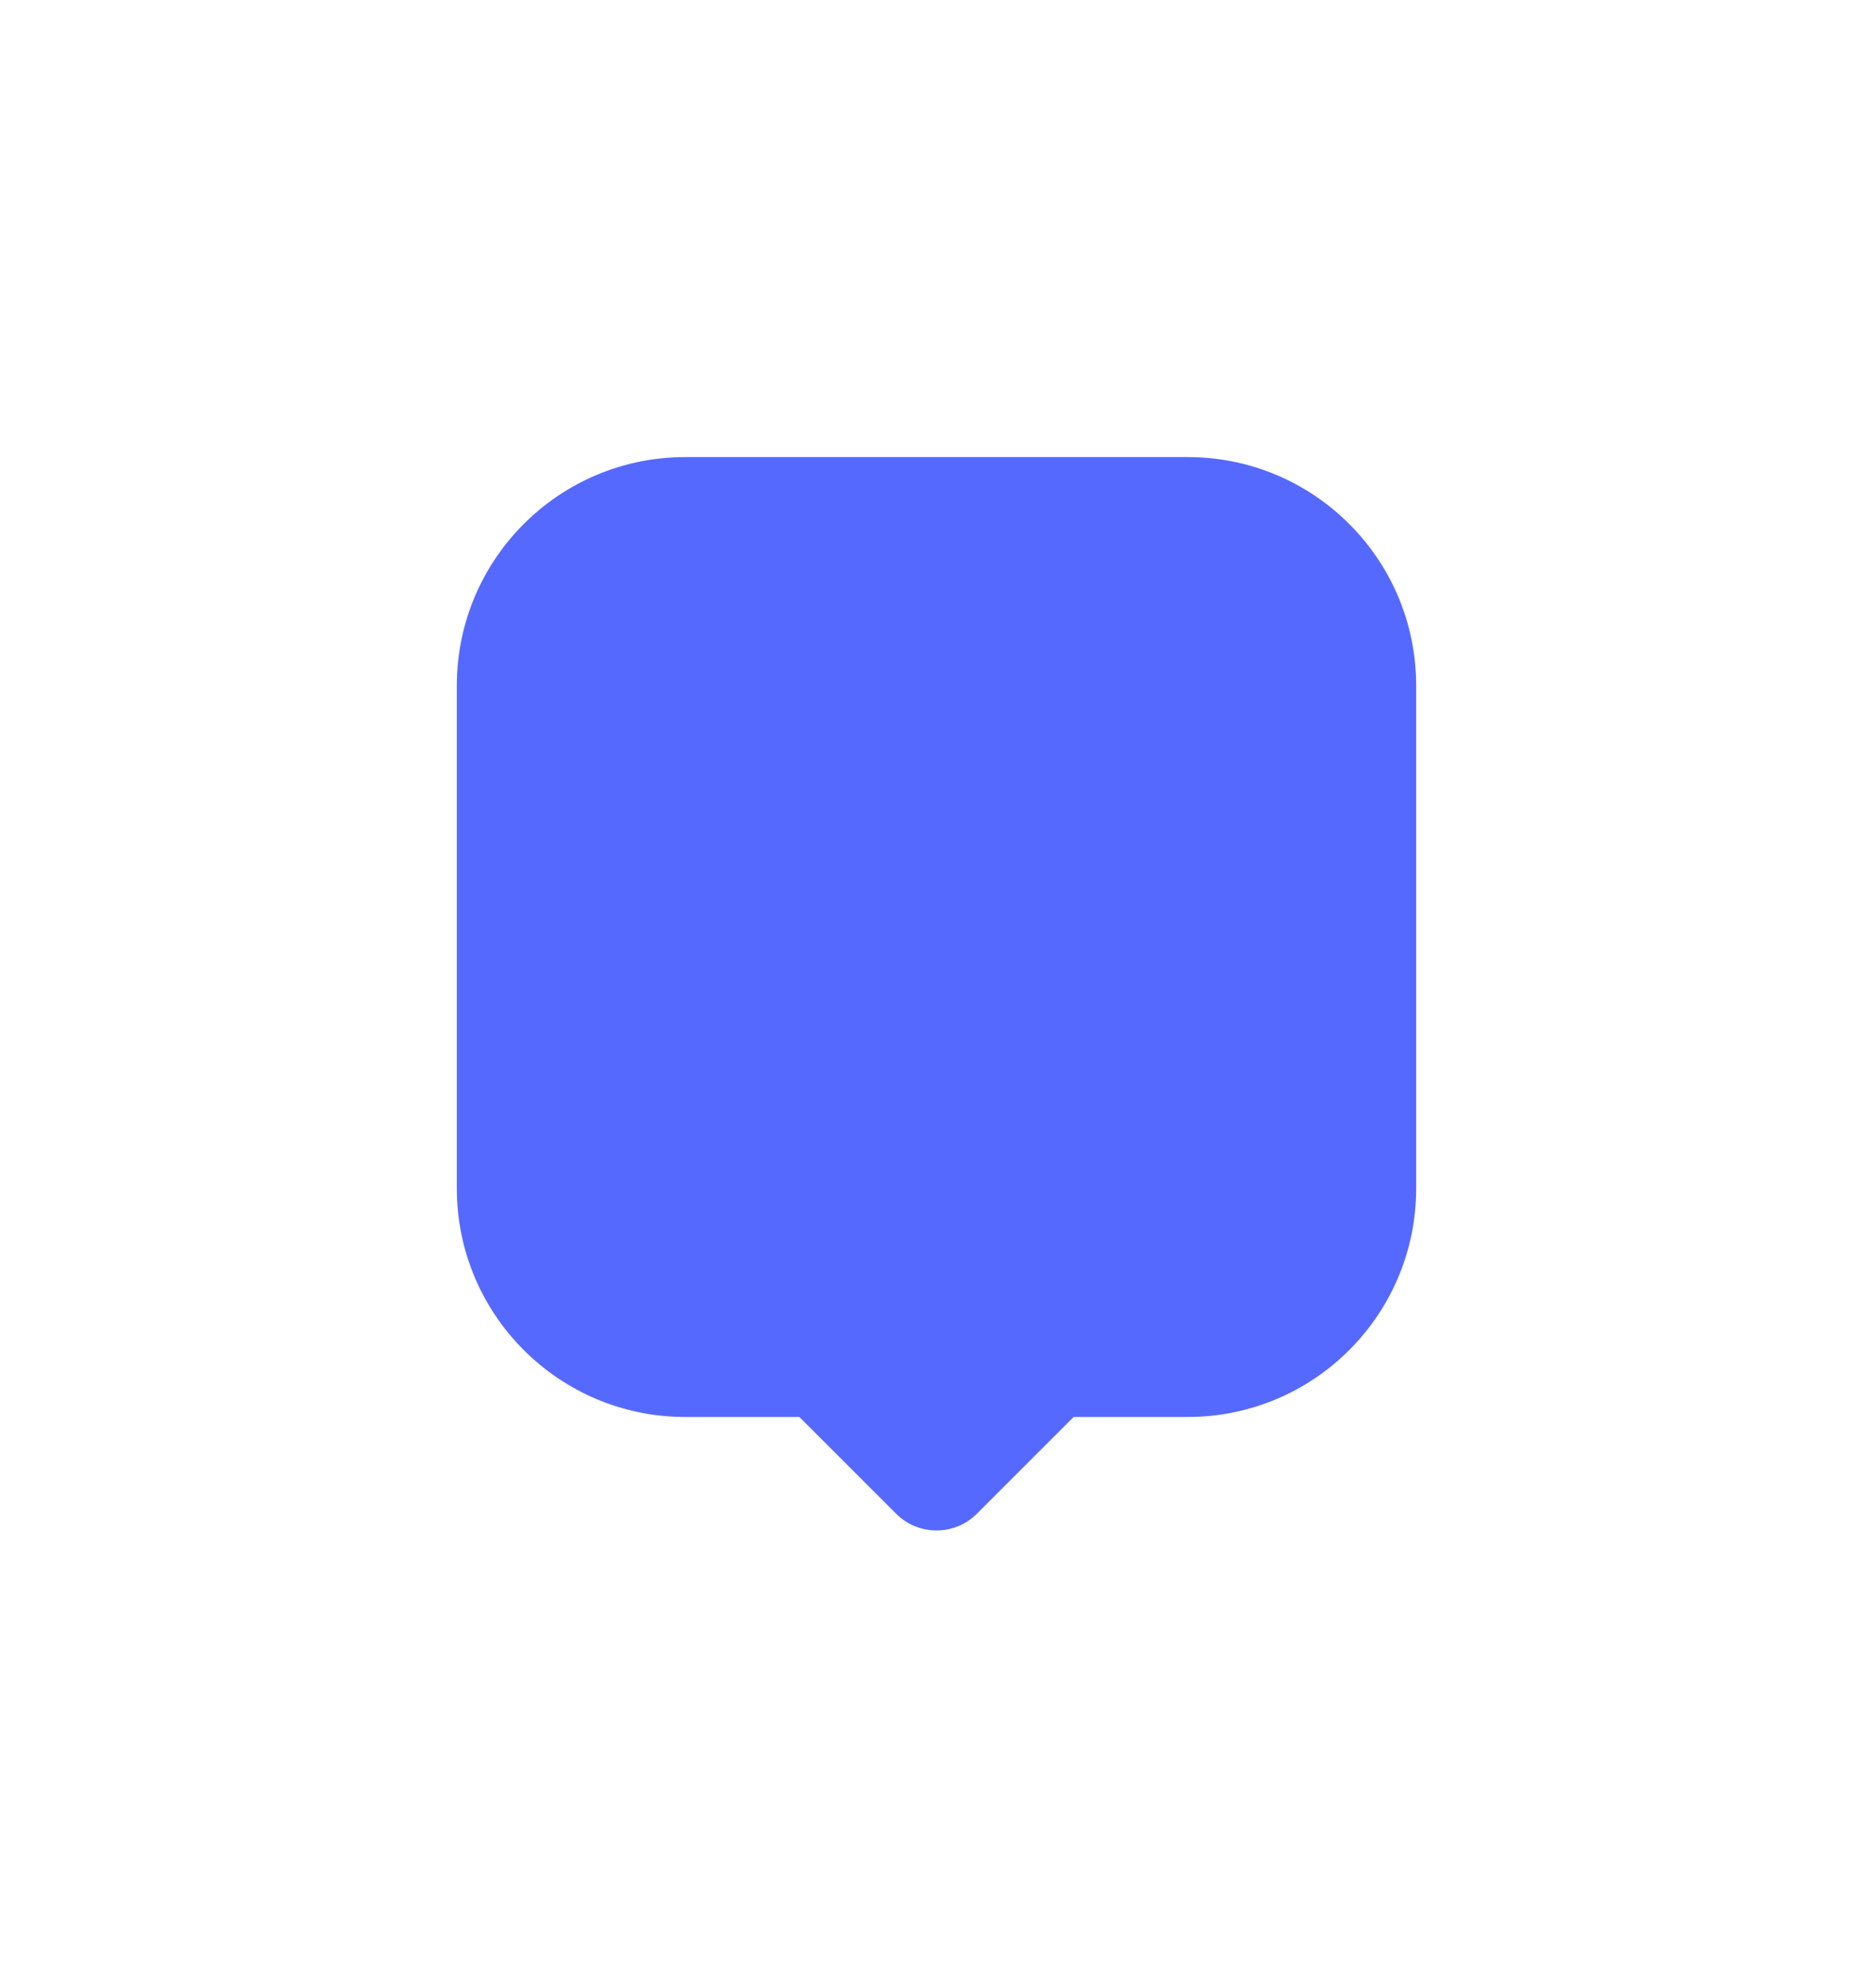 <svg width="82" height="87" viewBox="0 0 82 87" fill="none" xmlns="http://www.w3.org/2000/svg">
    <g filter="url(#filter0_d_704_6601)">
        <path fill-rule="evenodd" clip-rule="evenodd" d="M20 5C14.477 5 10 9.477 10 15V37C10 42.523 14.477 47 20 47H24.996L29.233 51.234C30.209 52.21 31.791 52.21 32.767 51.234L37.004 47H42C47.523 47 52 42.523 52 37V15C52 9.477 47.523 5 42 5H20Z" fill="#5669FF"/>
    </g>
    <defs>
        <filter id="filter0_d_704_6601" x="0" y="0" width="82" height="86.966" filterUnits="userSpaceOnUse" color-interpolation-filters="sRGB">
            <feFlood flood-opacity="0" result="BackgroundImageFix"/>
            <feColorMatrix in="SourceAlpha" type="matrix" values="0 0 0 0 0 0 0 0 0 0 0 0 0 0 0 0 0 0 127 0" result="hardAlpha"/>
            <feOffset dx="10" dy="15"/>
            <feGaussianBlur stdDeviation="10"/>
            <feColorMatrix type="matrix" values="0 0 0 0 0.827 0 0 0 0 0.82 0 0 0 0 0.847 0 0 0 0.45 0"/>
            <feBlend mode="normal" in2="BackgroundImageFix" result="effect1_dropShadow_704_6601"/>
            <feBlend mode="normal" in="SourceGraphic" in2="effect1_dropShadow_704_6601" result="shape"/>
        </filter>
    </defs>
</svg>
